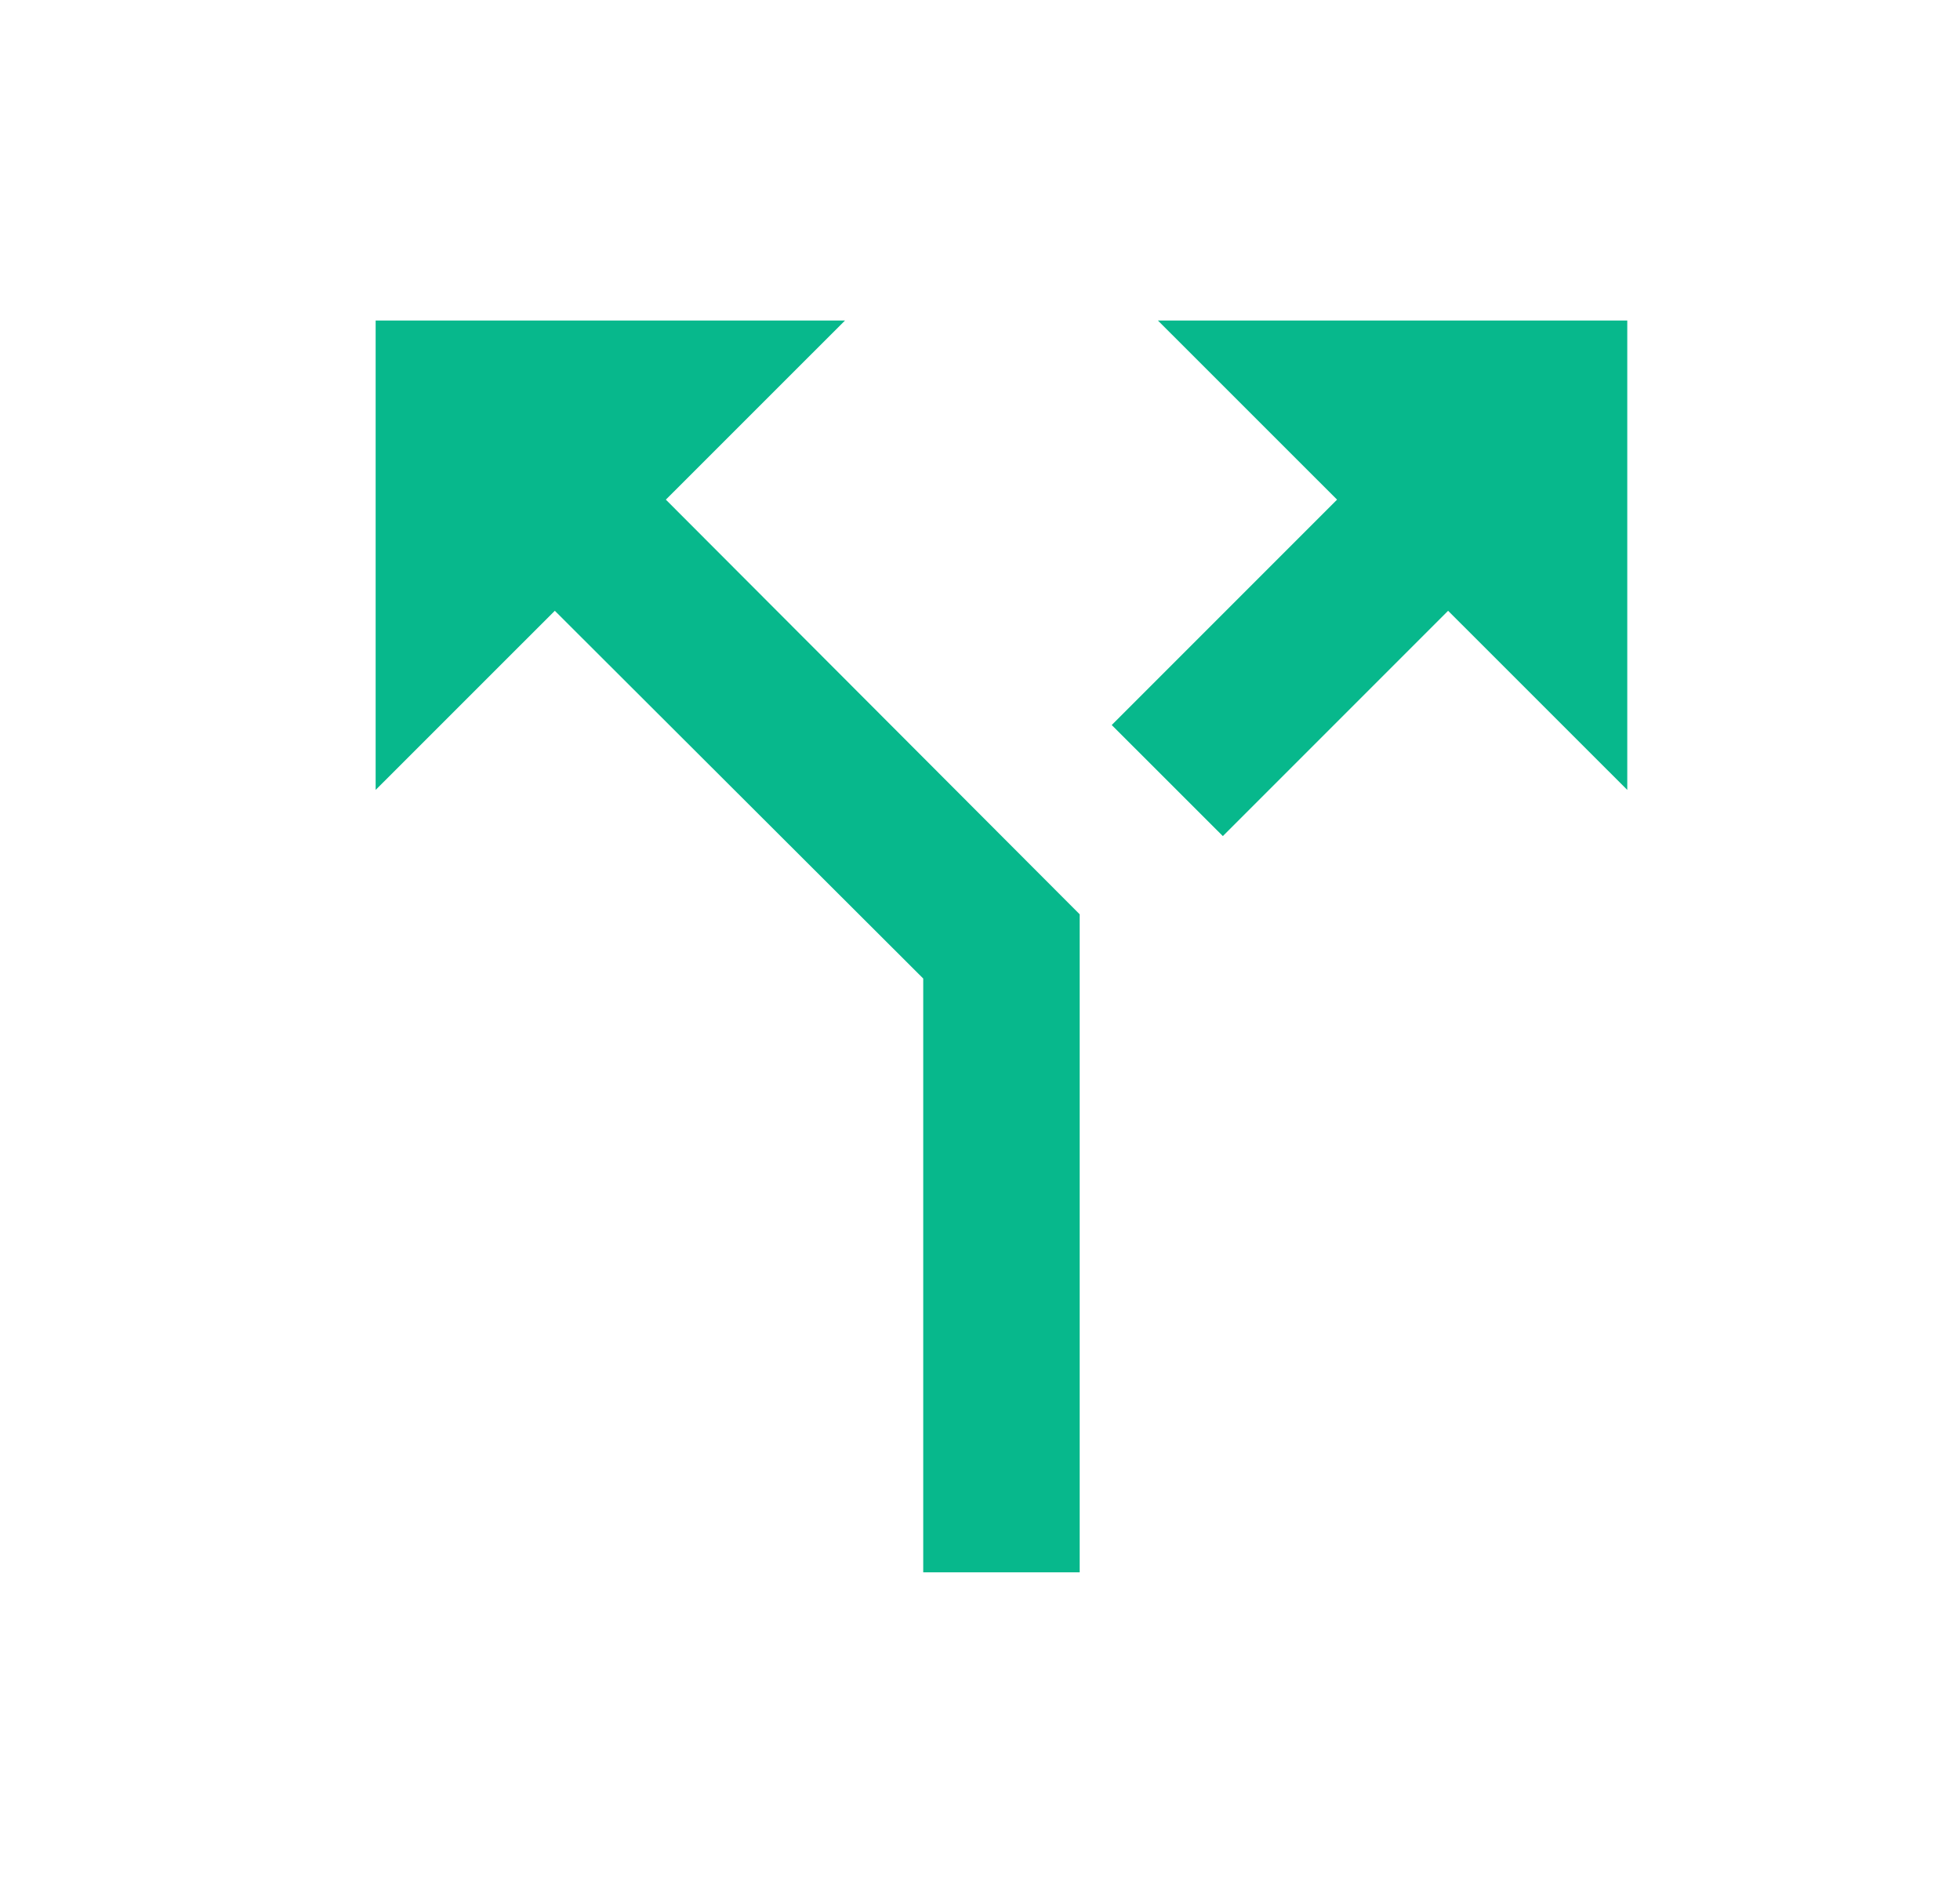 <svg width="29" height="28" viewBox="0 0 29 28" fill="none" xmlns="http://www.w3.org/2000/svg">
<path d="M17.132 4.741L19.783 7.391L16.449 10.725L18.093 12.368L21.426 9.035L24.077 11.685V4.741M12.503 4.741H5.558V11.685L8.209 9.035L13.66 14.475V23.259H15.975V13.525L9.852 7.391" fill="#07B88C"/>
</svg>
